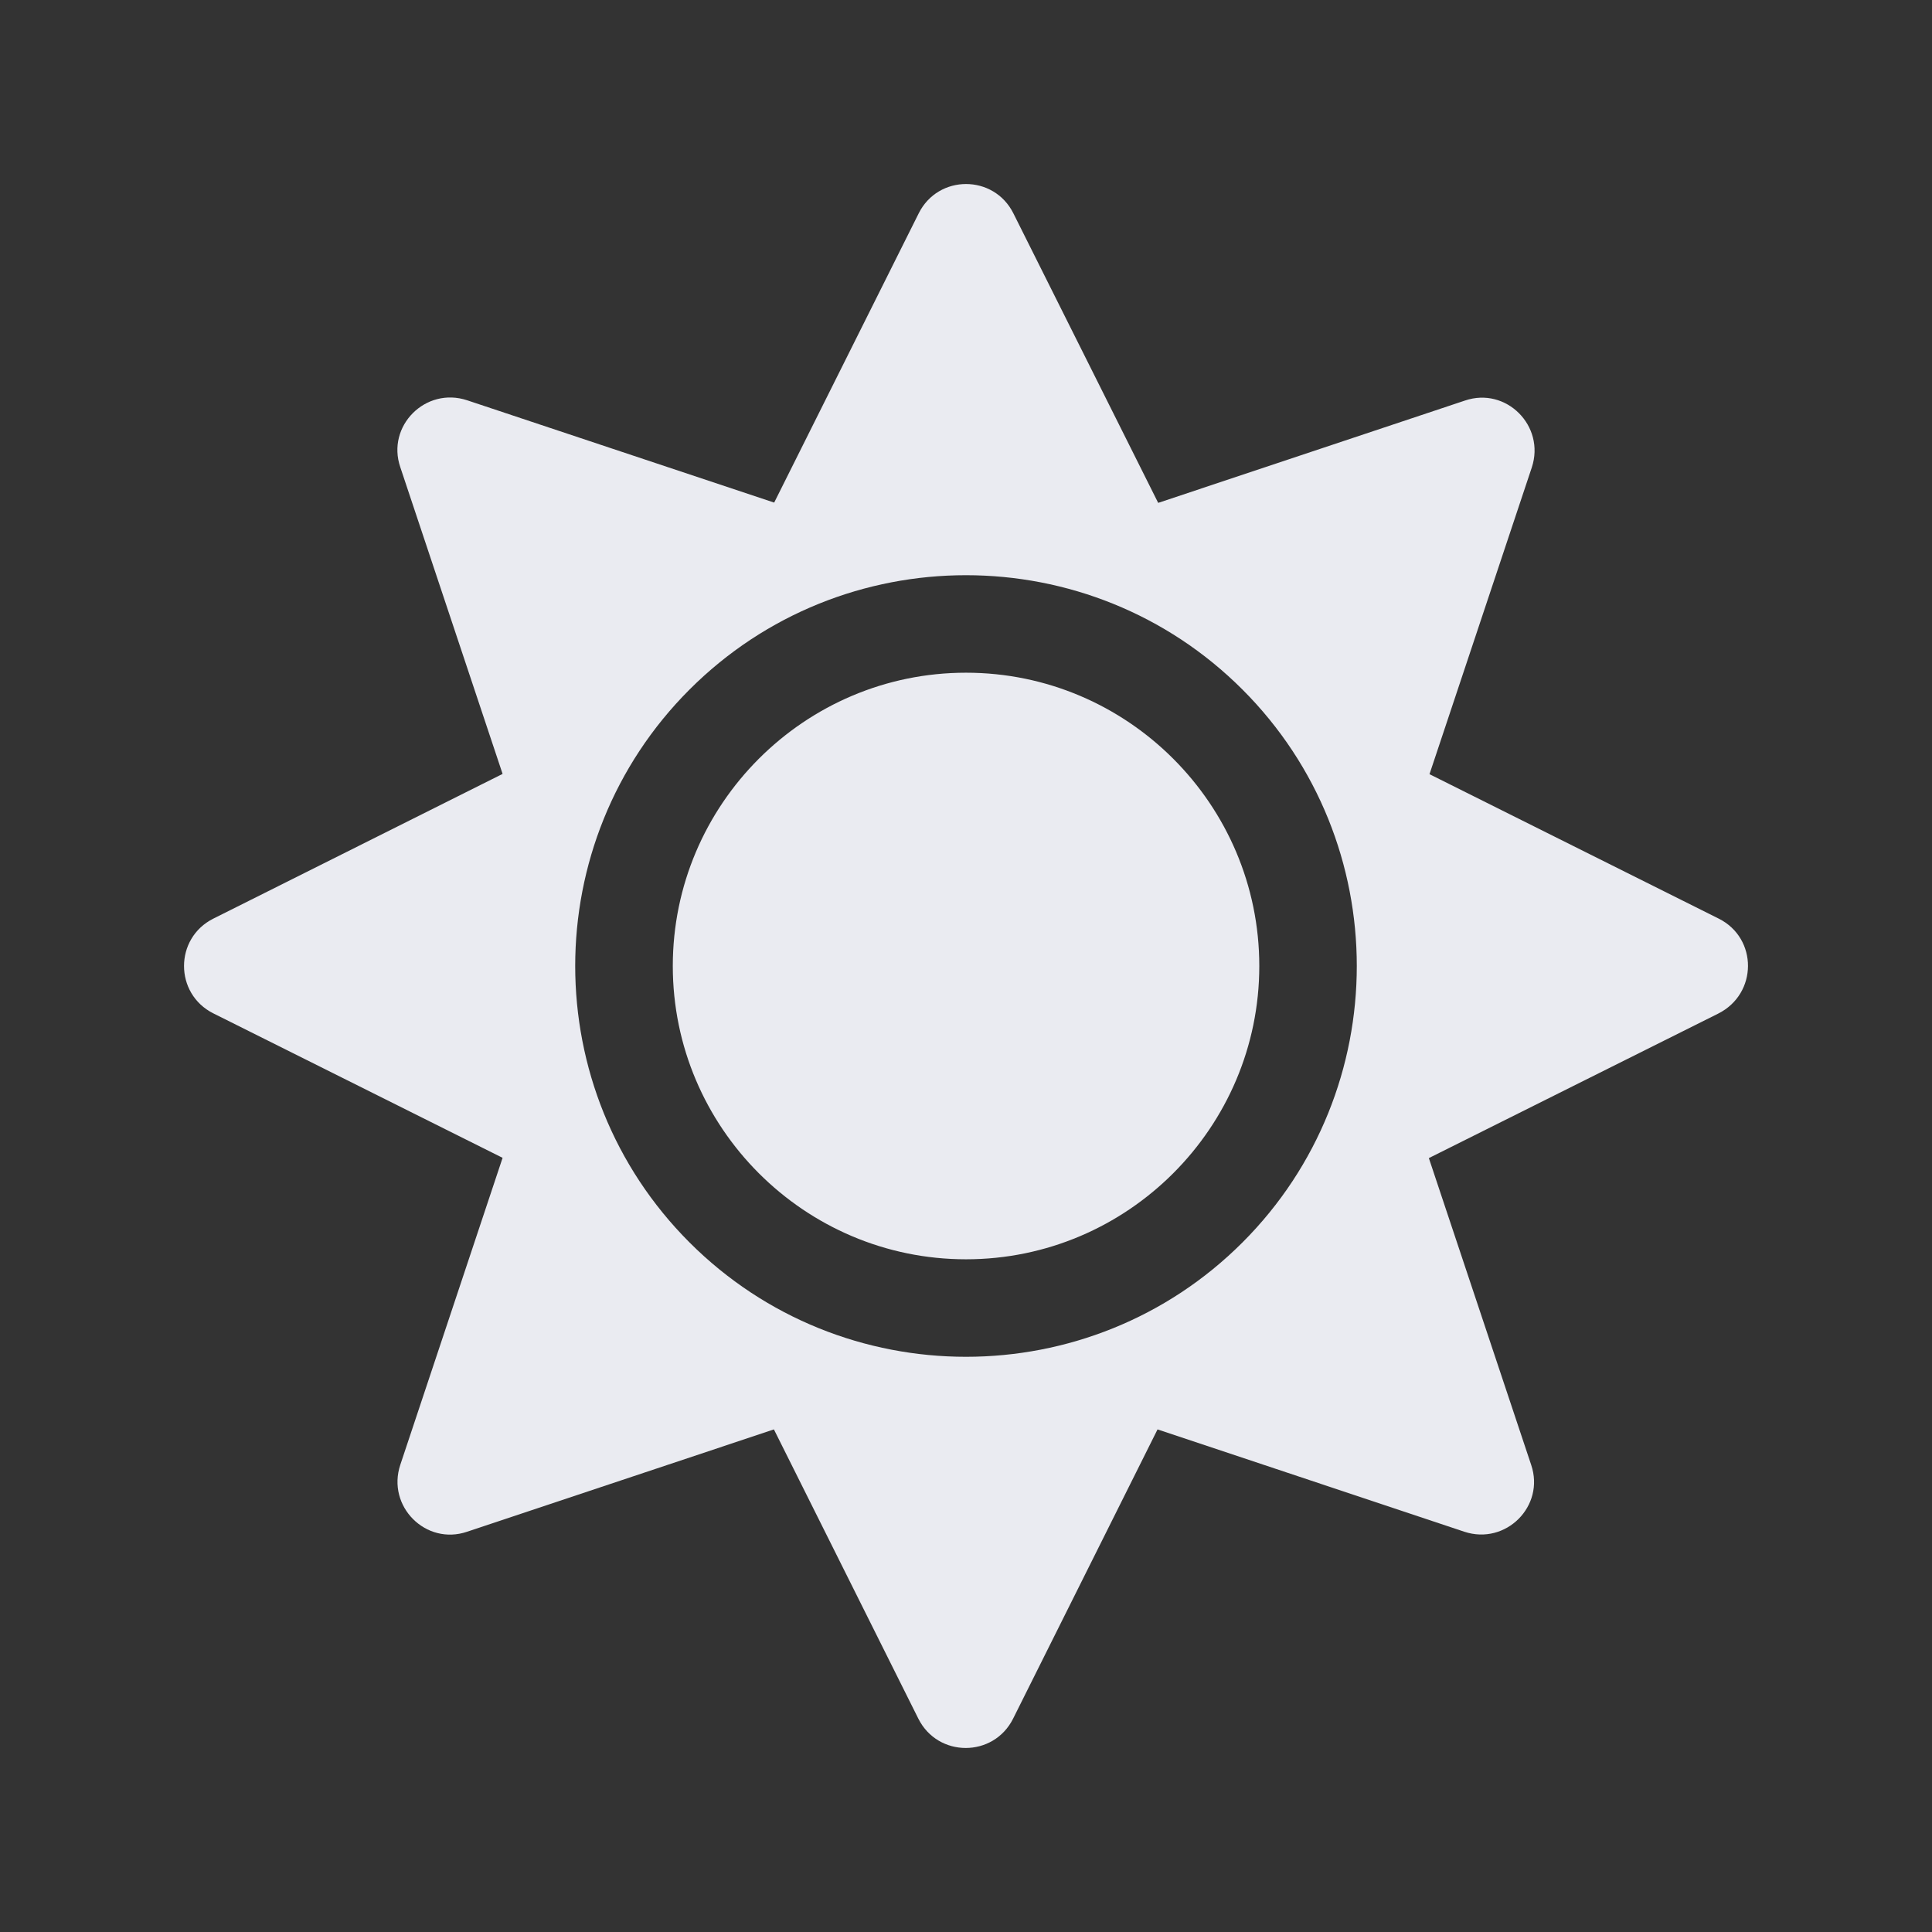<svg width="21" height="21" viewBox="0 0 21 21" fill="none" xmlns="http://www.w3.org/2000/svg">
<rect x="0" y="0" width="21" height="21" fill="#333333" stroke="none"/>
<path d="M10.5 7.312C8.744 7.312 7.313 8.744 7.313 10.5C7.313 12.256 8.744 13.688 10.5 13.688C12.257 13.688 13.688 12.256 13.688 10.5C13.688 8.744 12.257 7.312 10.5 7.312ZM18.682 9.985L15.538 8.415L16.65 5.081C16.799 4.63 16.371 4.201 15.923 4.354L12.589 5.466L11.015 2.319C10.803 1.894 10.198 1.894 9.986 2.319L8.415 5.463L5.078 4.351C4.626 4.201 4.198 4.63 4.351 5.078L5.463 8.412L2.319 9.985C1.894 10.198 1.894 10.802 2.319 11.015L5.463 12.585L4.351 15.922C4.201 16.374 4.63 16.802 5.078 16.649L8.412 15.537L9.982 18.681C10.195 19.106 10.799 19.106 11.012 18.681L12.582 15.537L15.916 16.649C16.368 16.799 16.796 16.37 16.643 15.922L15.531 12.588L18.675 11.018C19.107 10.802 19.107 10.198 18.682 9.985ZM13.505 13.505C11.848 15.162 9.152 15.162 7.495 13.505C5.838 11.848 5.838 9.152 7.495 7.495C9.152 5.838 11.848 5.838 13.505 7.495C15.162 9.152 15.162 11.848 13.505 13.505Z" fill="#EAEBF1"/>
</svg>

